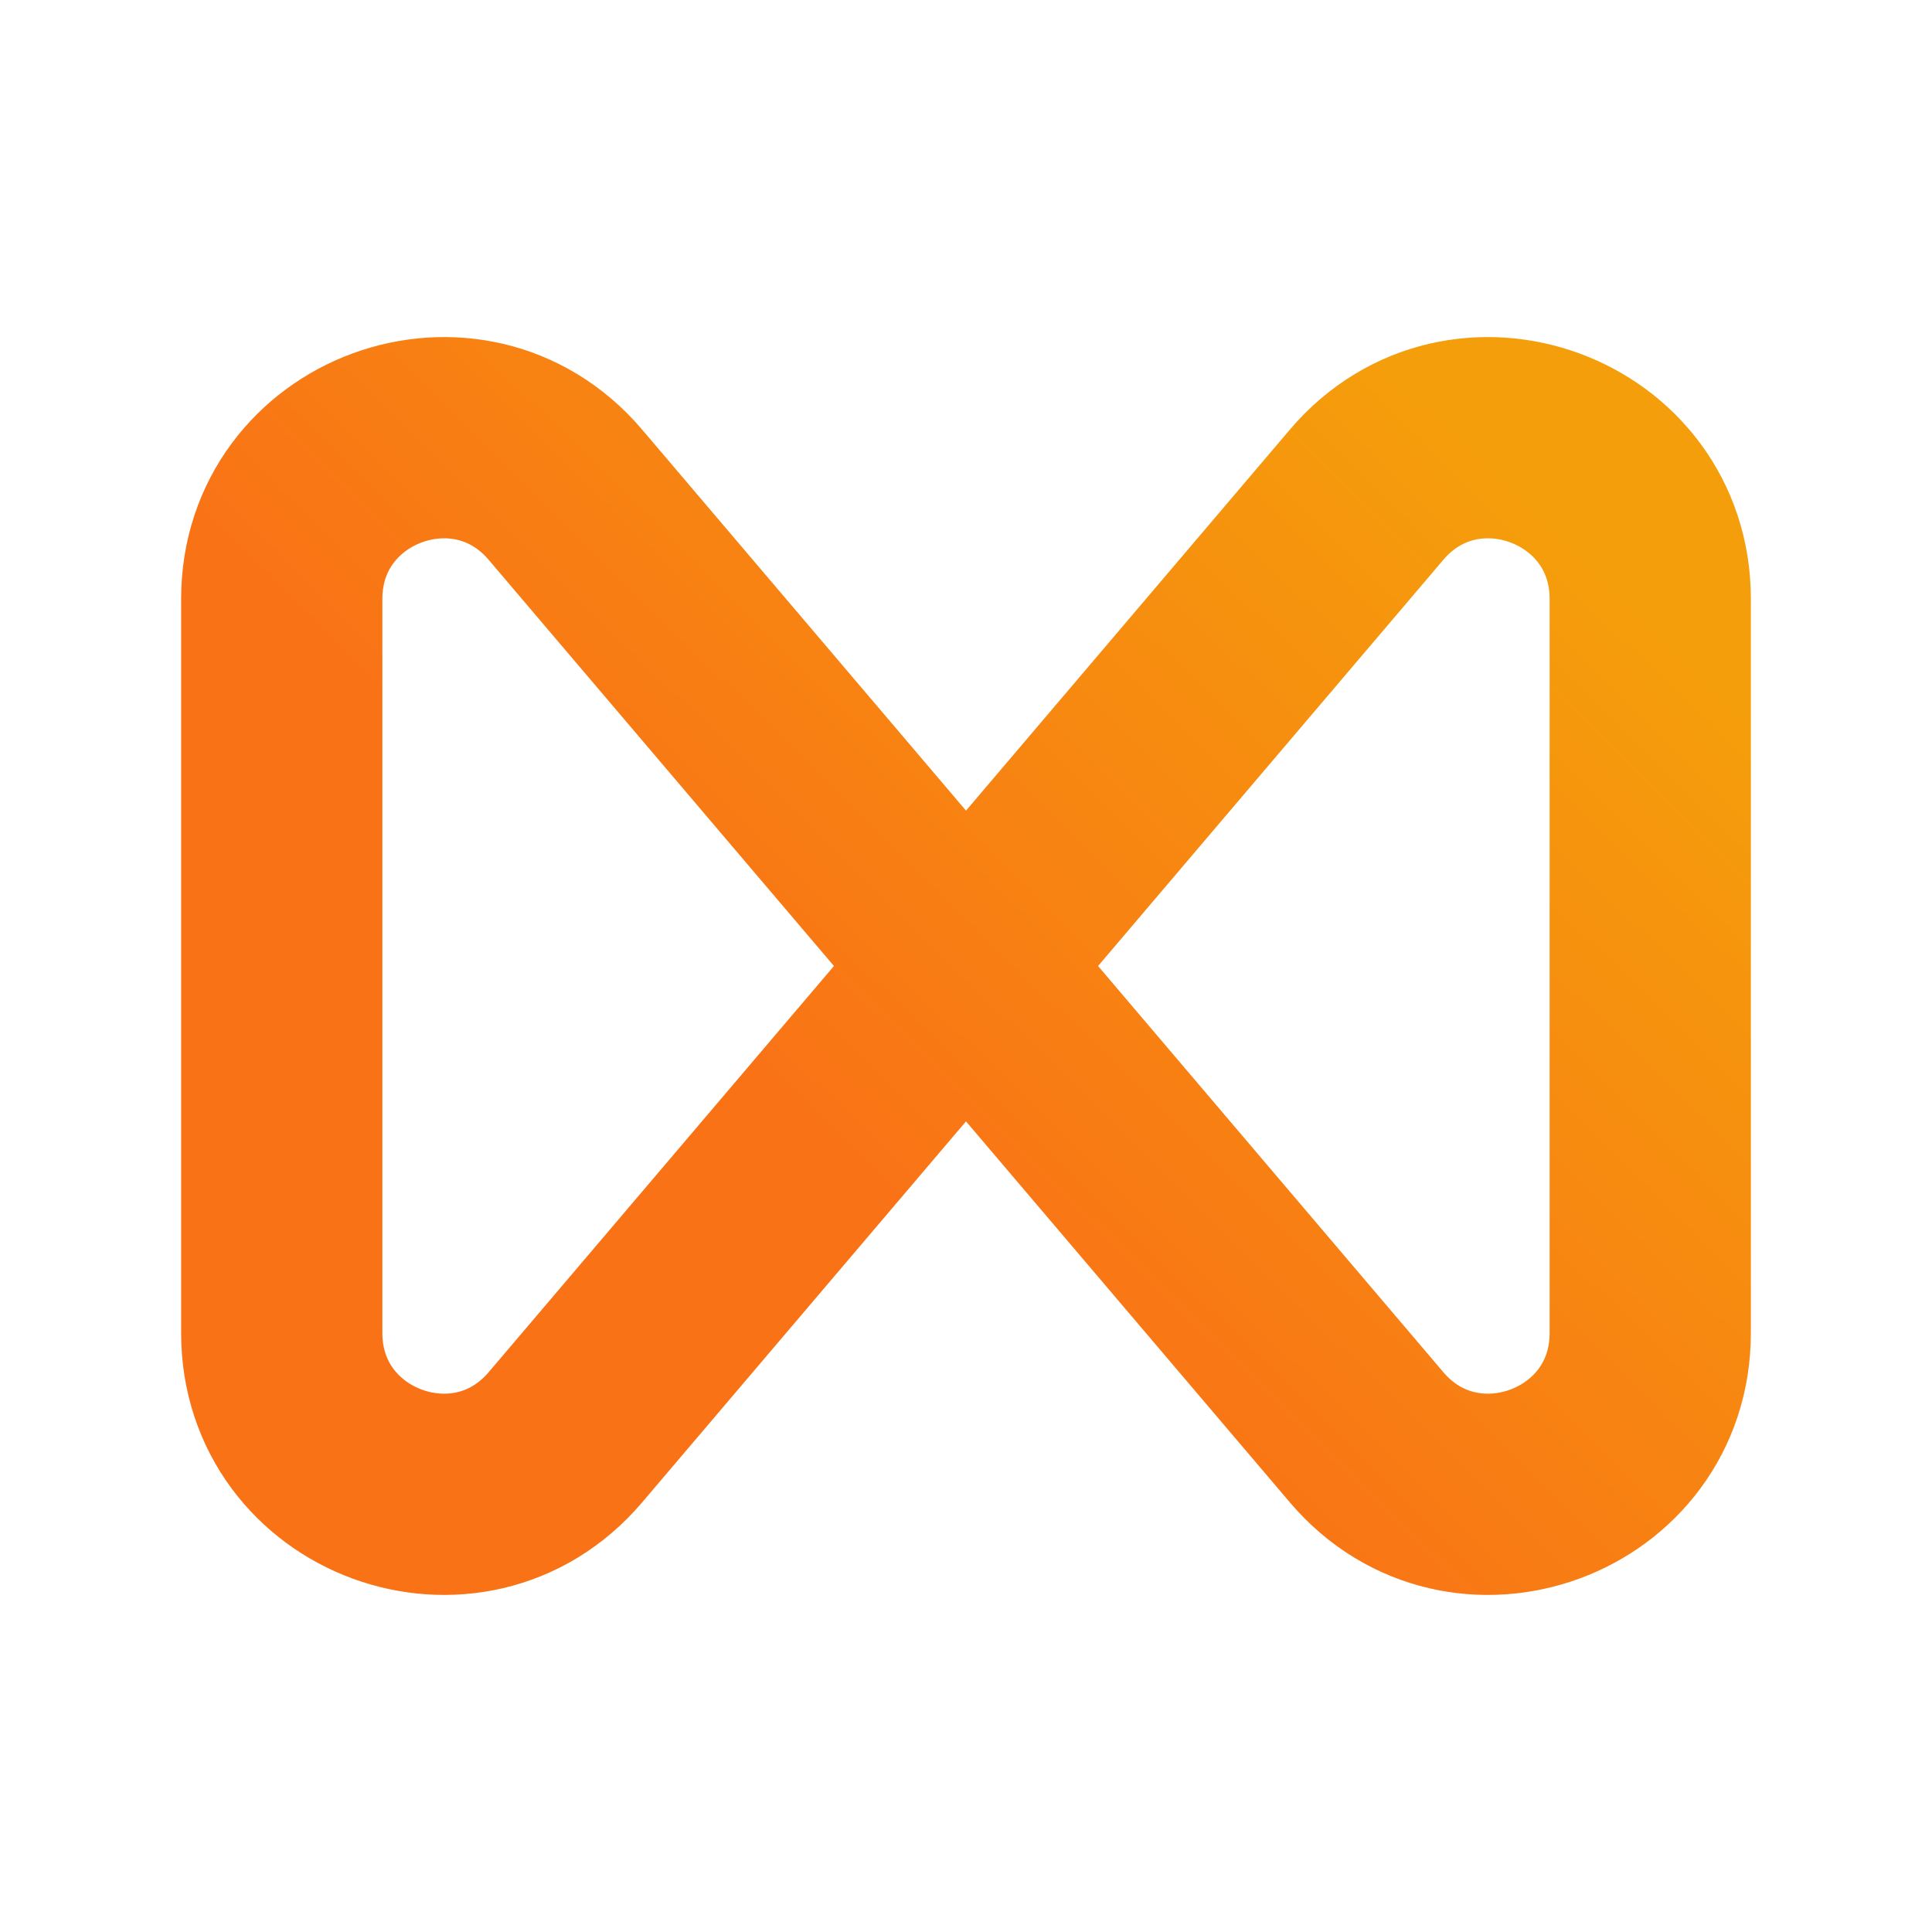 <svg width="24" height="24" viewBox="0 0 24 24" fill="none" xmlns="http://www.w3.org/2000/svg">
<path d="M12 12L7.024 6.146C5.819 4.728 3.5 5.58 3.5 7.441V16.559C3.5 18.42 5.819 19.272 7.024 17.854L16.976 6.146C18.181 4.728 20.5 5.58 20.5 7.441V16.559C20.5 18.42 18.181 19.272 16.976 17.854L16.25 17L12 12Z" stroke="url(#paint0_linear_906_98)" stroke-width="2.5"/>
<defs>
<linearGradient id="paint0_linear_906_98" x1="21" y1="8.154" x2="6.347" y2="23.084" gradientUnits="userSpaceOnUse">
<stop stop-color="#F59E0B"/>
<stop offset="0.562" stop-color="#F97316"/>
</linearGradient>
</defs>
</svg>
